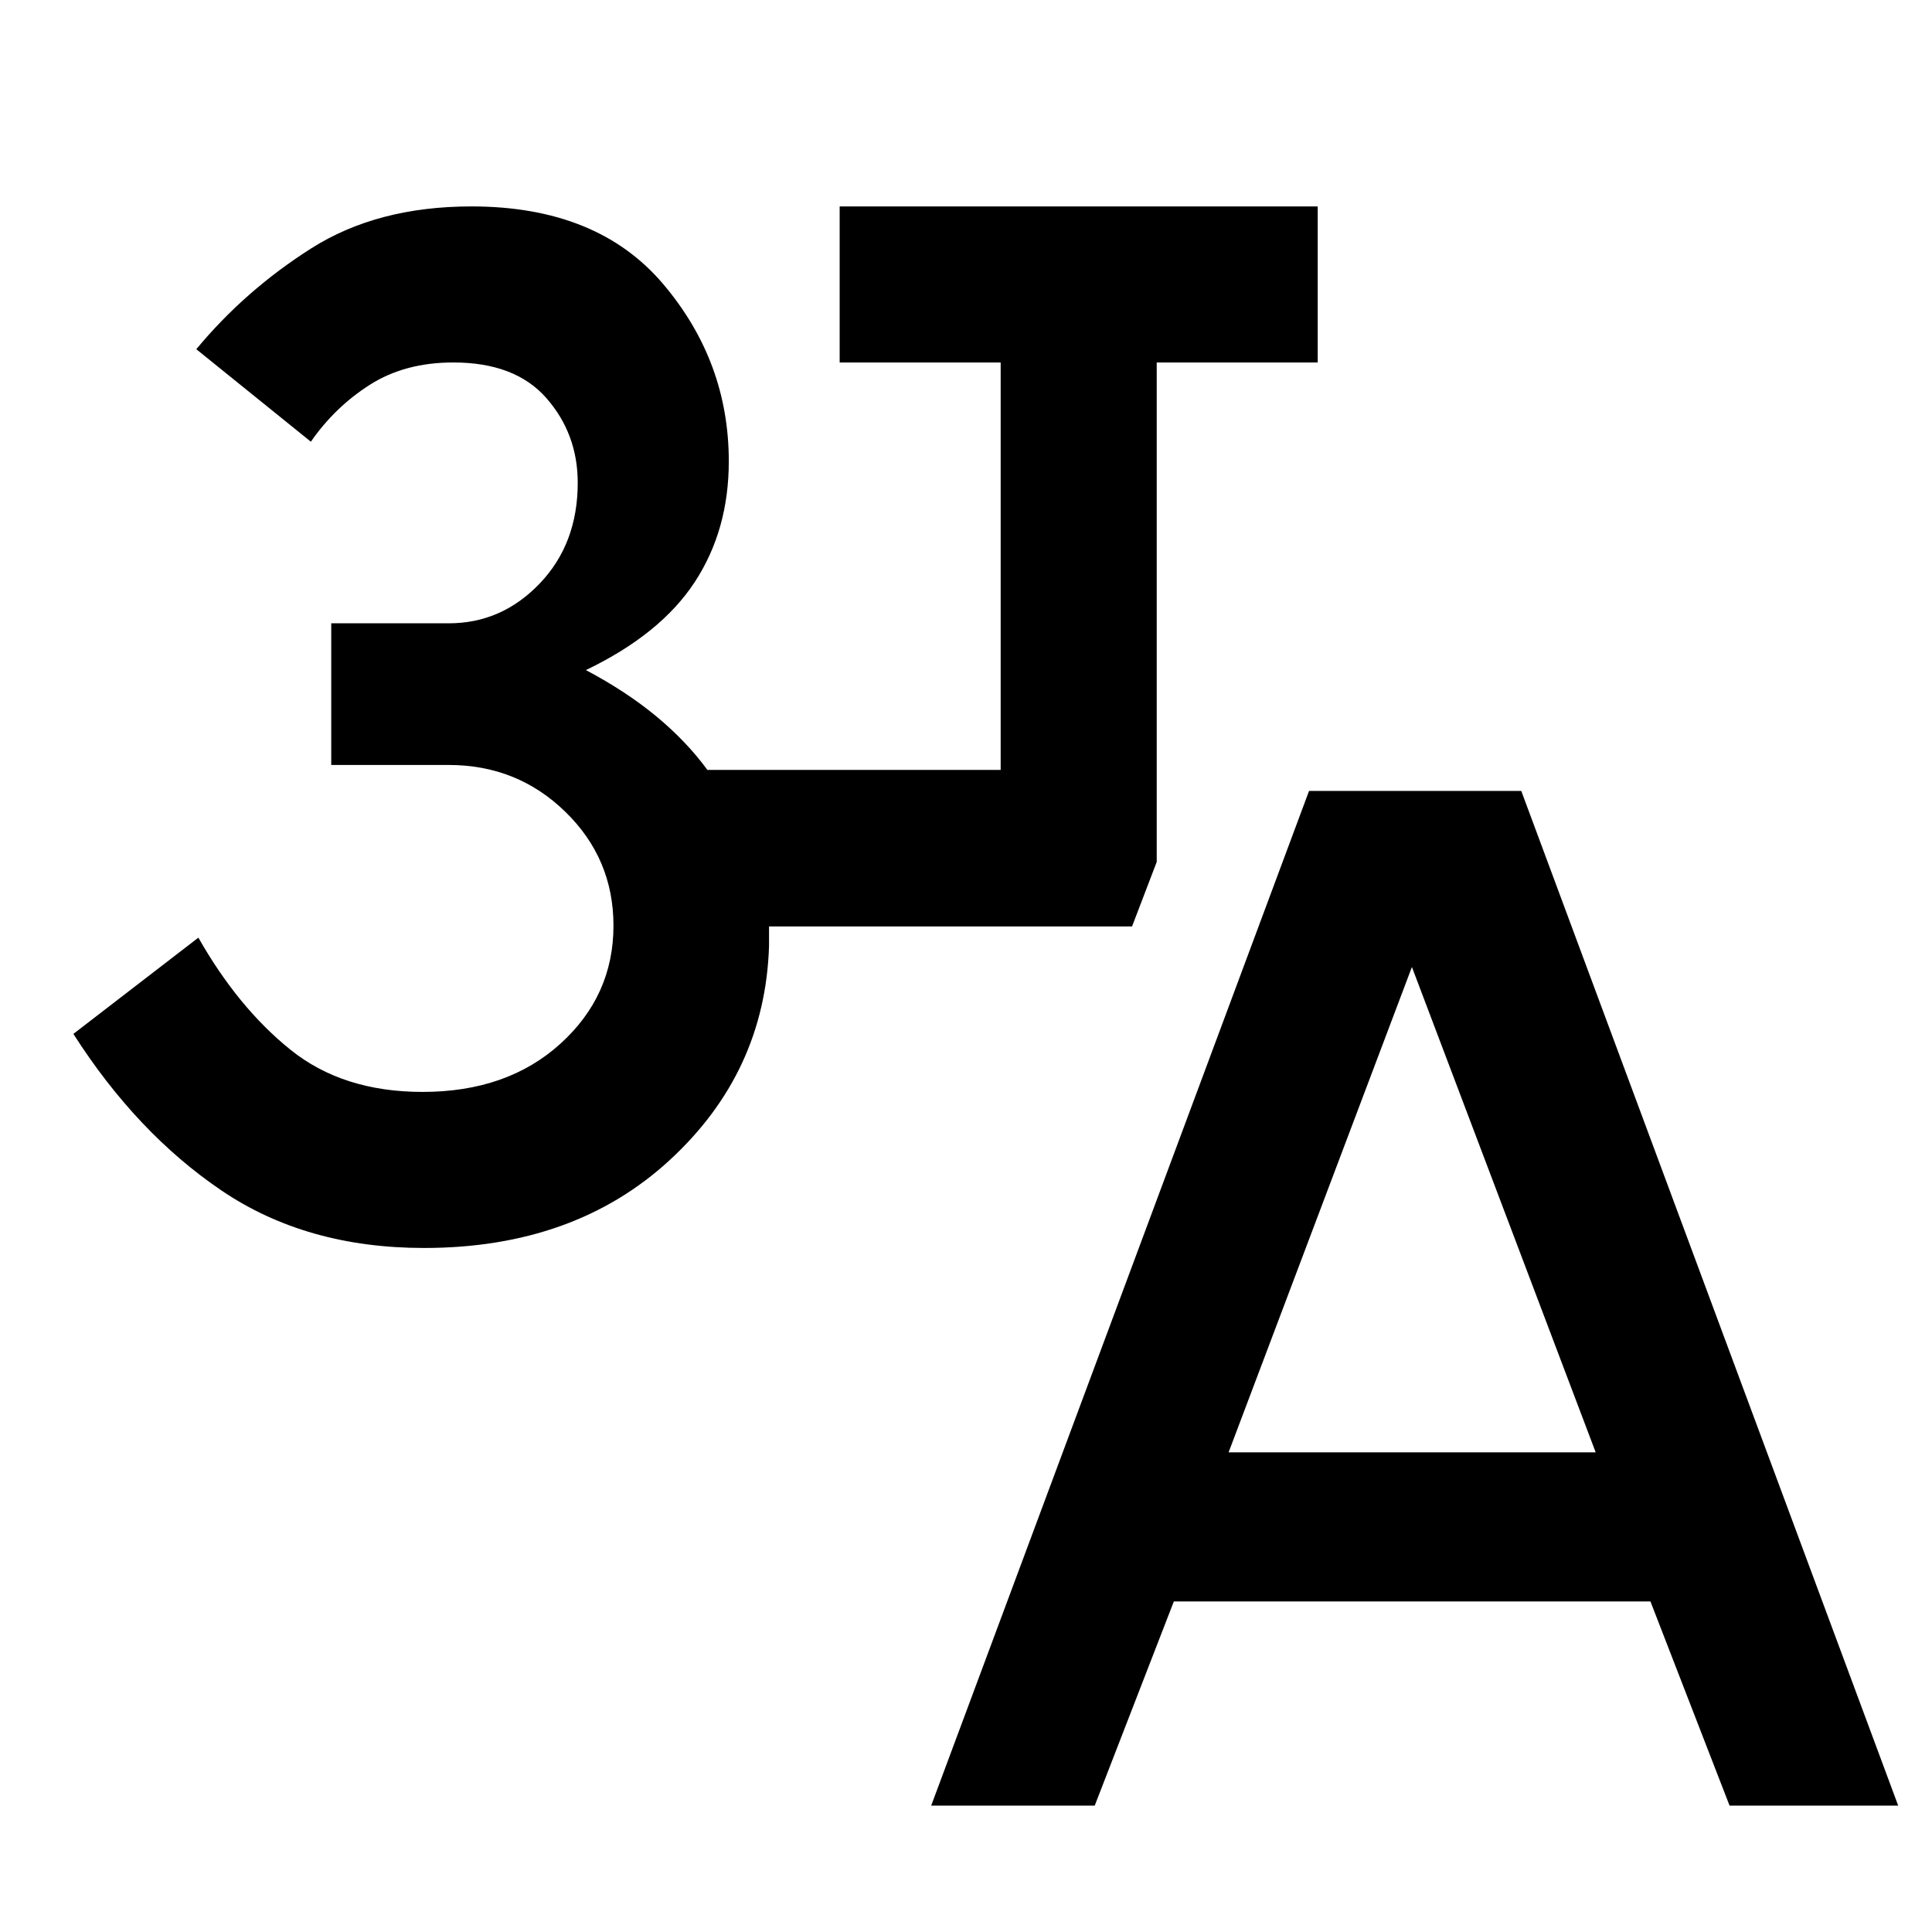 <svg xmlns="http://www.w3.org/2000/svg" height="48" viewBox="0 -960 960 960" width="48"><path d="M462.7-62.8 650.46-567h105.45L943.2-62.8h-83.79l-39.32-101.46H583.28L543.96-62.8H462.7Zm147.78-175.53h182.41L701.57-479.5l-91.09 241.17ZM210.7-339.89q-58.48 0-100.62-28.54-42.15-28.55-73.62-77.83l62.11-47.83q19.76 34.81 45.8 55.73 26.04 20.93 65.61 20.93 42.04 0 68.44-23.91 26.41-23.9 26.41-58.7 0-33.29-23.91-56.57-23.9-23.28-57.94-23.28h-58.39v-70.39h58.39q26.28 0 45.18-19.76 18.91-19.76 18.91-50.05 0-24.28-15.53-42.04-15.52-17.76-46.28-17.76-24.04 0-41.42 11.04-17.38 11.05-29.38 28.33l-56.92-45.96q24.24-29.24 57.1-50.1 32.86-20.85 79.62-20.85 62.52 0 95.2 38.5 32.67 38.5 32.67 88.17 0 34.24-17 60.1t-54 43.62q20.28 10.76 35.19 23.16 14.9 12.4 25.18 26.45h145.72v-202.46h-80v-77.54h237.54v77.54h-80v248.17l-12.26 32.07H382.13v9.76q-2 62.76-49.4 106.38T210.7-339.89Z"/></svg>